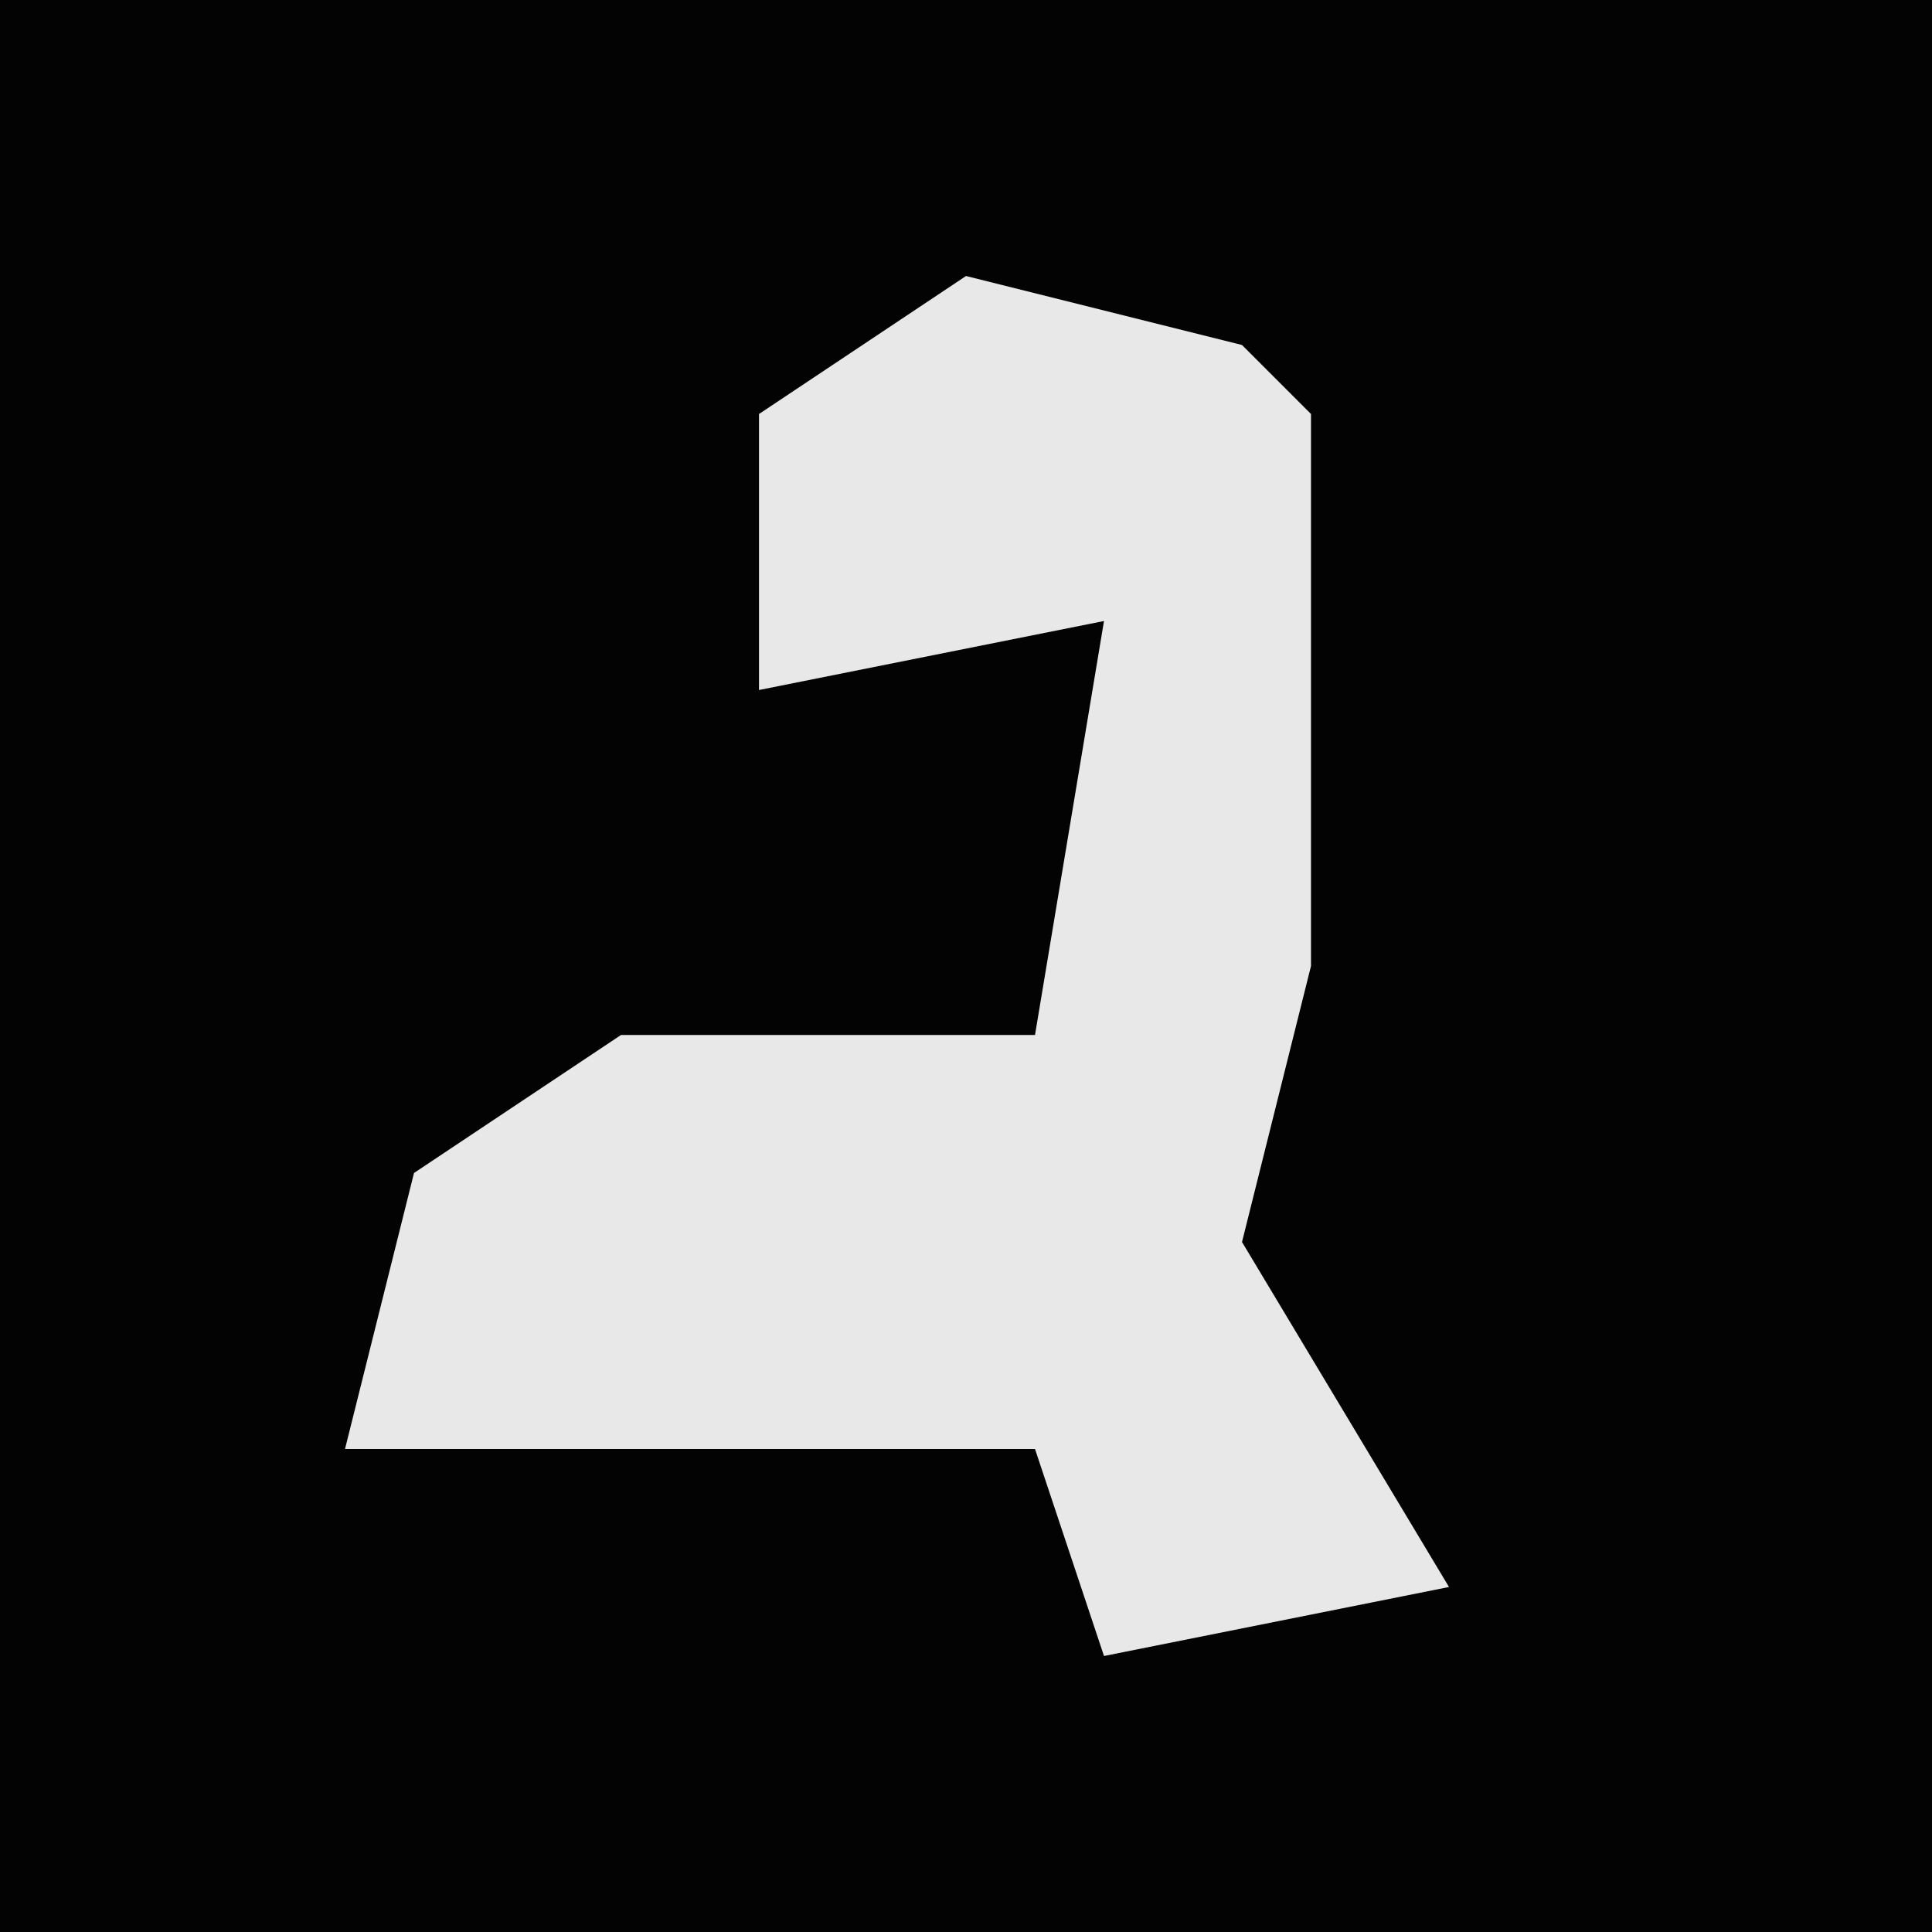 <?xml version="1.0" encoding="UTF-8"?>
<svg version="1.1" xmlns="http://www.w3.org/2000/svg" width="28" height="28">
<path d="M0,0 L28,0 L28,28 L0,28 Z " fill="#030303" transform="translate(0,0)"/>
<path d="M0,0 L4,1 L5,2 L5,10 L4,14 L7,19 L2,20 L1,17 L-9,17 L-8,13 L-5,11 L1,11 L2,5 L-3,6 L-3,2 Z " fill="#E8E8E8" transform="translate(14,4)"/>
</svg>
